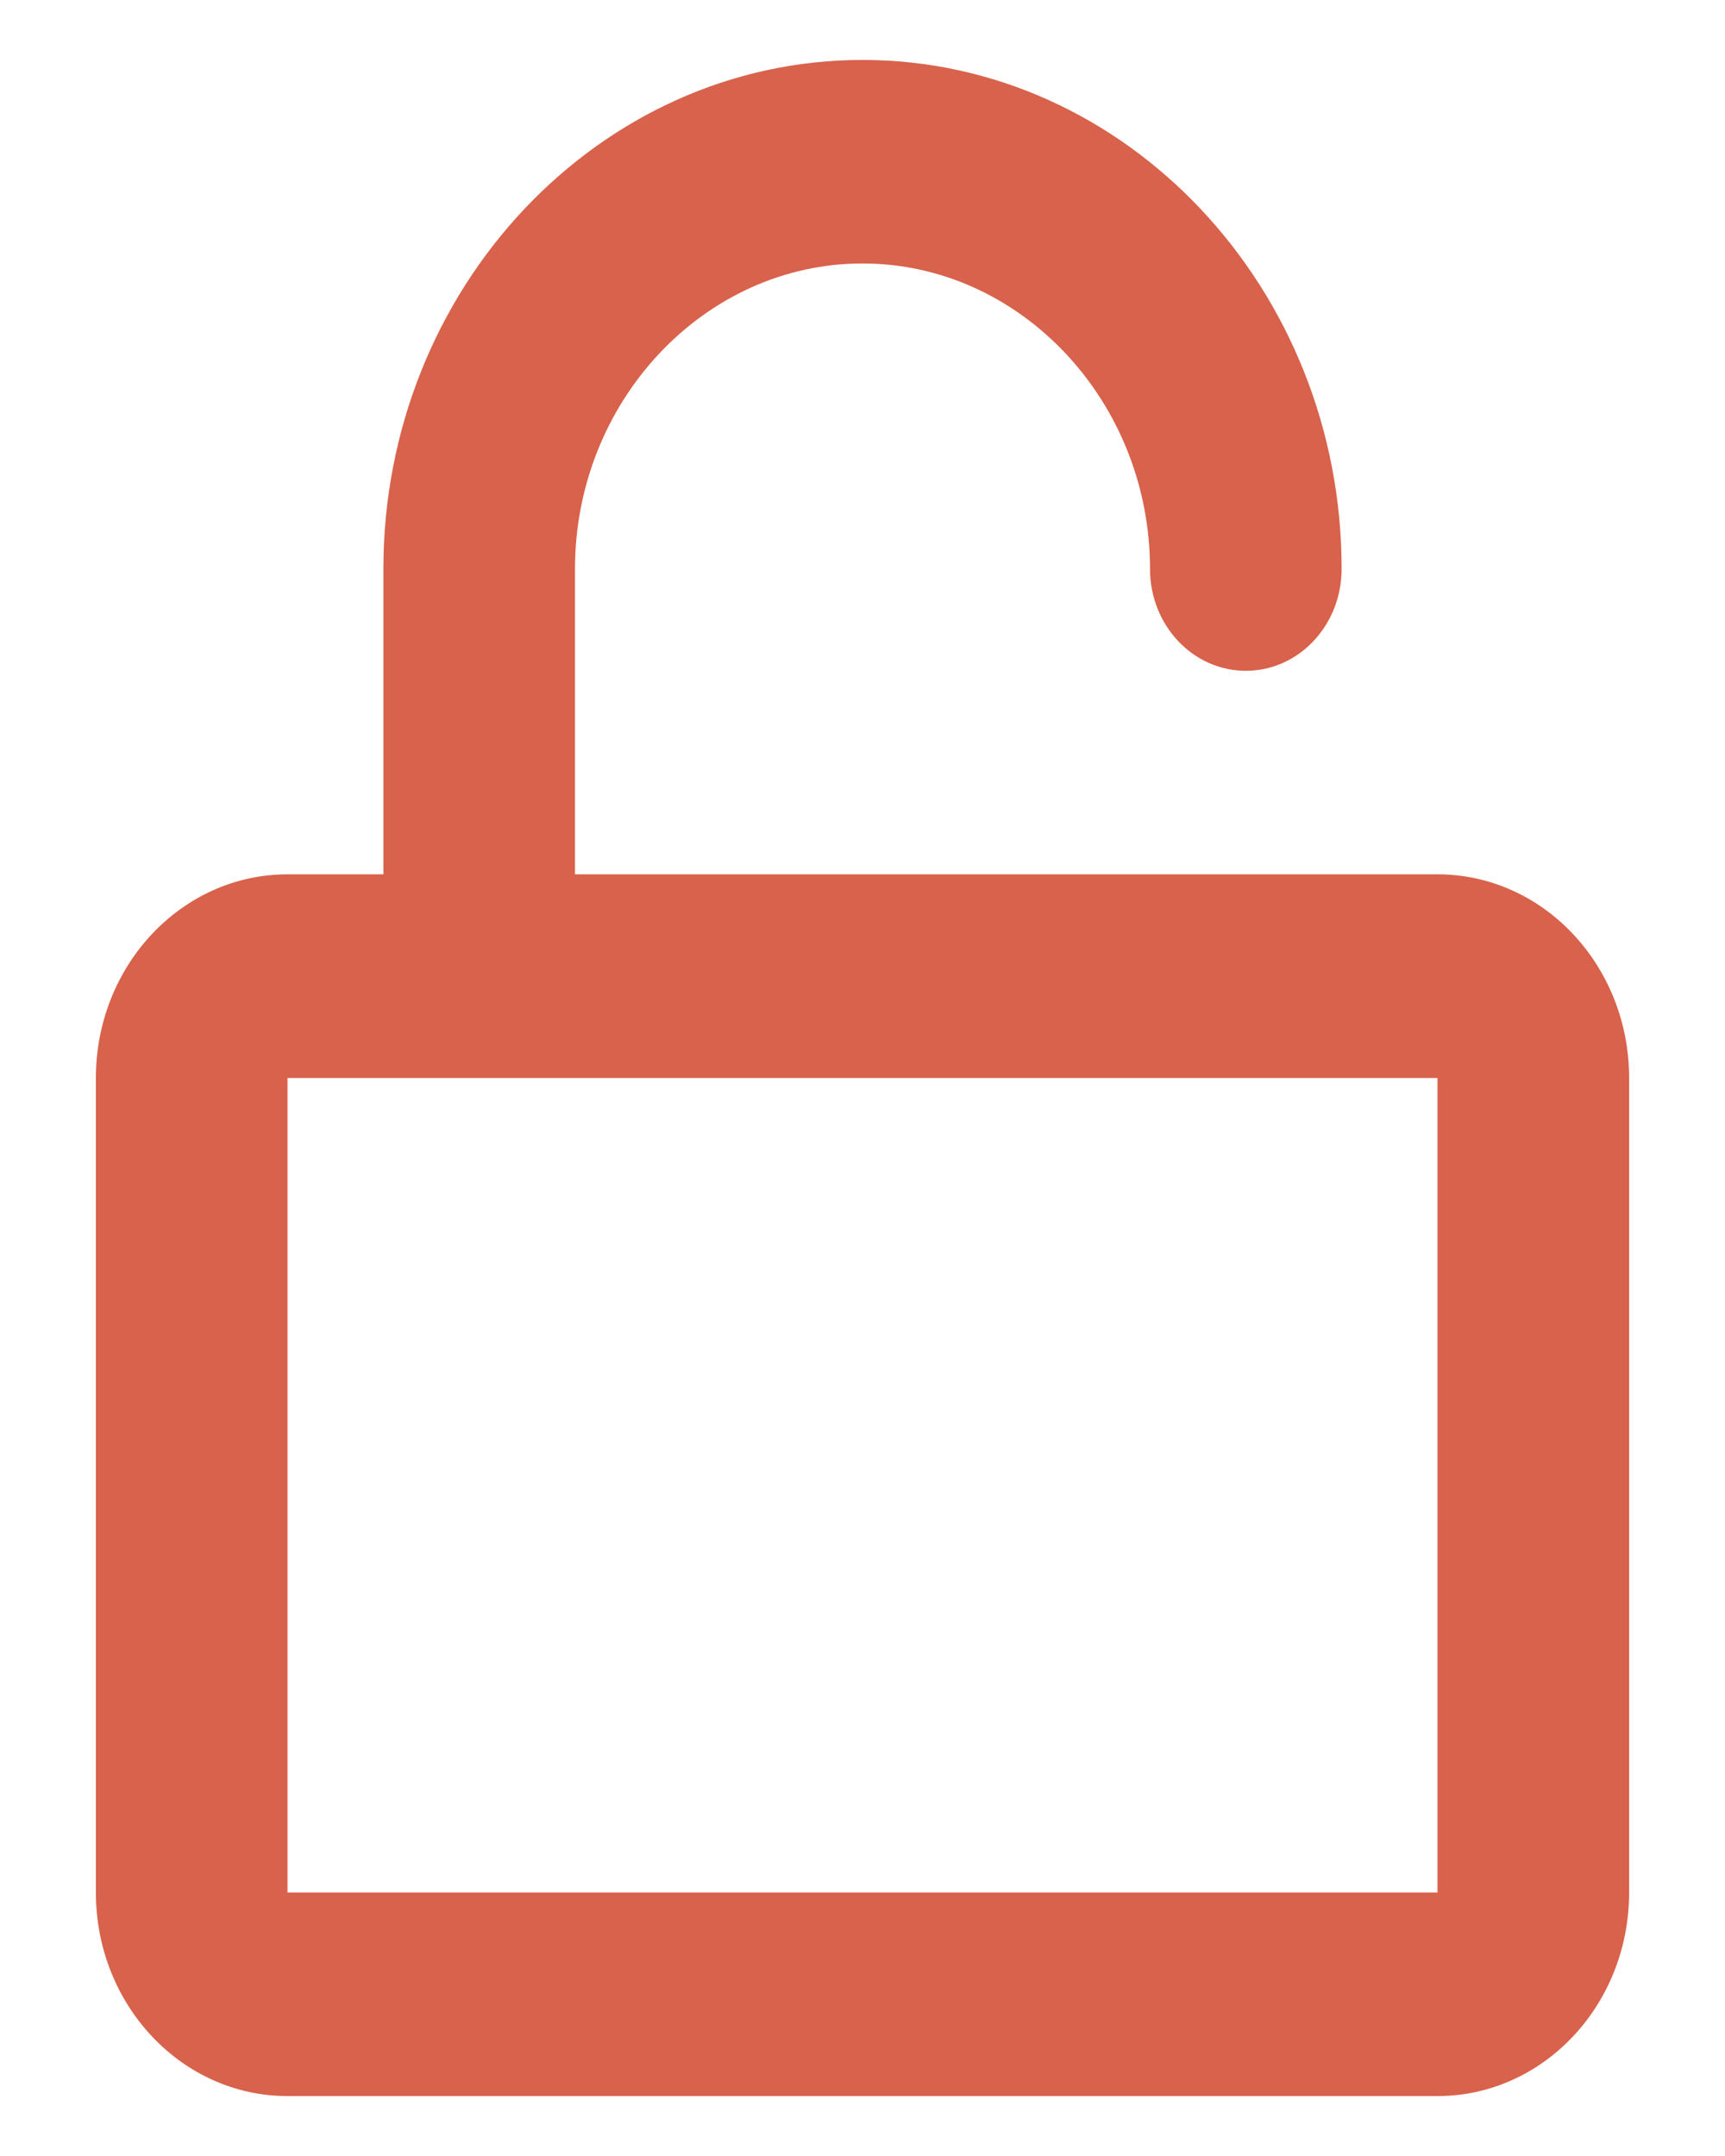 <svg width="12" height="15" viewBox="0 0 12 15" fill="none" xmlns="http://www.w3.org/2000/svg">
<path fill-rule="evenodd" clip-rule="evenodd" d="M6 1.833C4.901 1.833 4 2.791 4 3.958V6.083H10C10.736 6.083 11.333 6.718 11.333 7.5V13.167C11.333 13.949 10.736 14.583 10 14.583H2C1.264 14.583 0.667 13.949 0.667 13.167V7.5C0.667 6.718 1.264 6.083 2 6.083H2.667V3.958C2.667 2.009 4.165 0.417 6 0.417C7.835 0.417 9.333 2.009 9.333 3.958C9.333 4.35 9.035 4.667 8.667 4.667C8.298 4.667 8 4.35 8 3.958C8 2.791 7.098 1.833 6 1.833ZM2 7.5V13.167H10V7.5H2Z" fill="#D8624B"/>
</svg>
